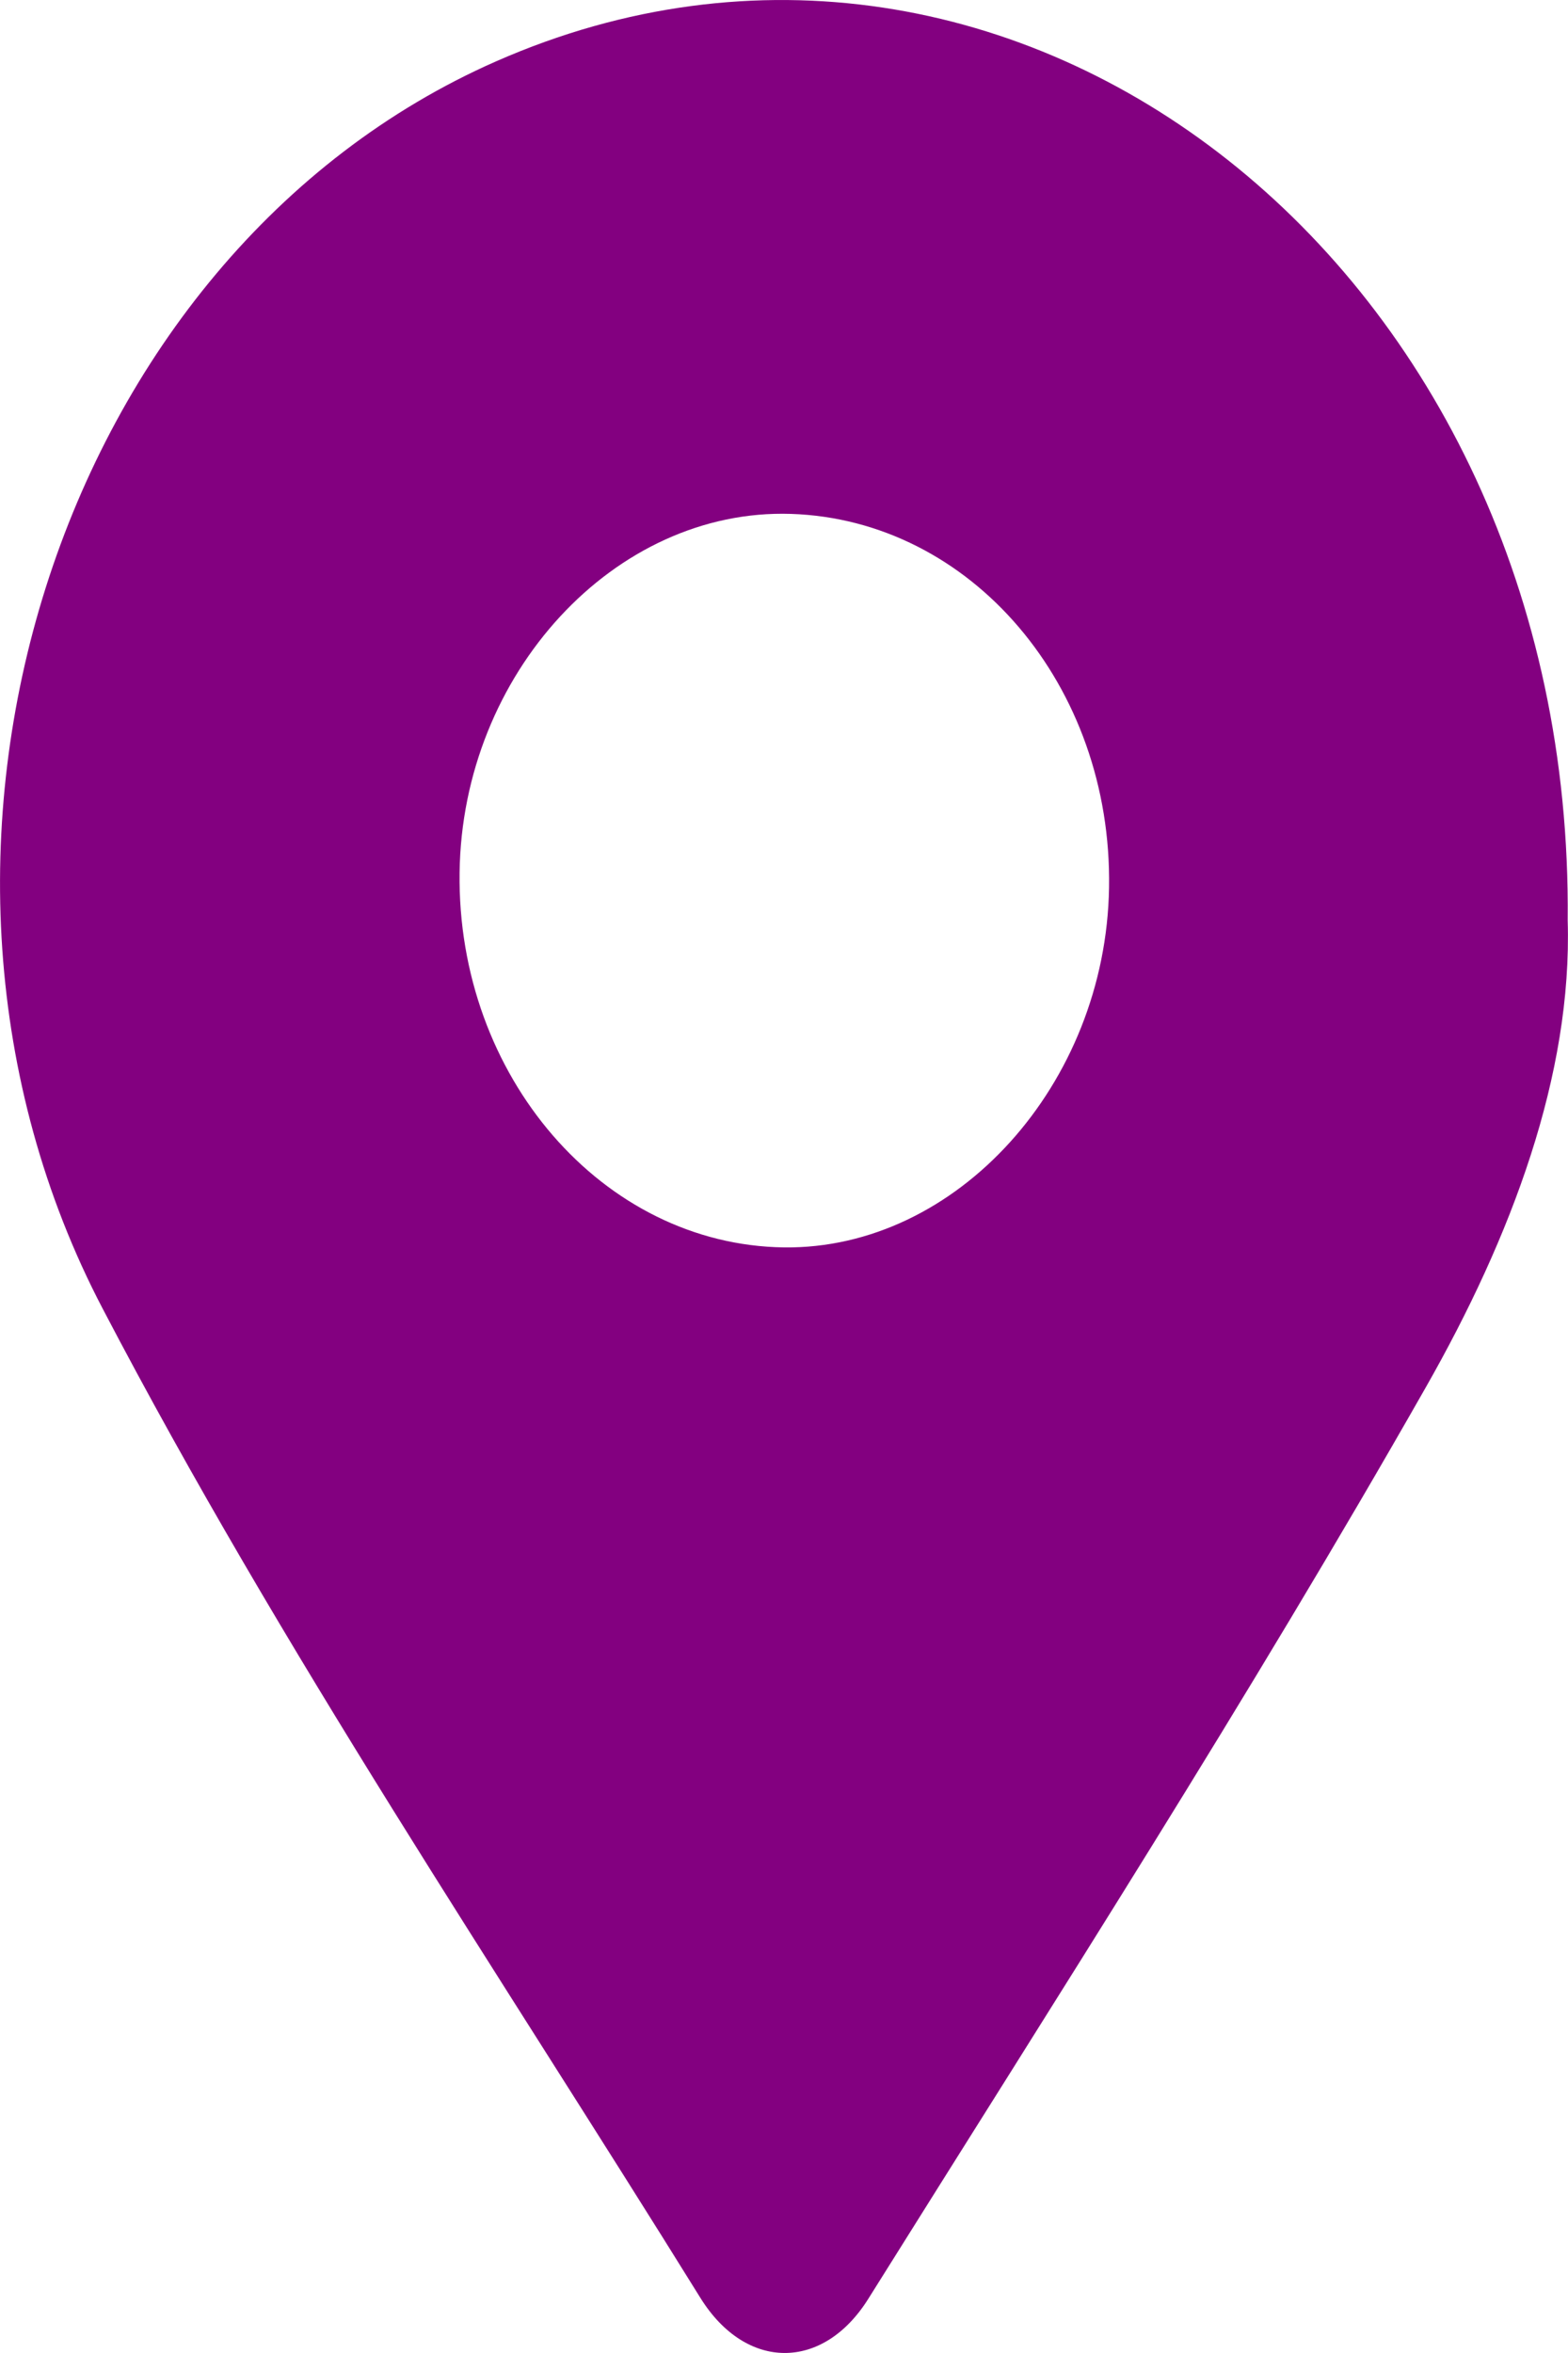 <svg width="10" height="15" viewBox="0 0 10 15" fill="none" xmlns="http://www.w3.org/2000/svg">
<path d="M9.998 5.867C10.028 6.851 9.641 7.882 9.092 8.846C7.965 10.826 6.741 12.732 5.538 14.654C5.249 15.116 4.758 15.116 4.467 14.649C3.173 12.564 1.801 10.535 0.654 8.341C-0.858 5.451 0.365 1.622 3.164 0.391C6.464 -1.061 10.039 1.702 9.998 5.867ZM7.073 5.658C7.094 4.37 6.193 3.313 5.044 3.276C3.921 3.24 2.947 4.294 2.931 5.563C2.914 6.86 3.844 7.936 4.999 7.952C6.1 7.966 7.053 6.914 7.073 5.658Z" fill="#830080"/>
</svg>
